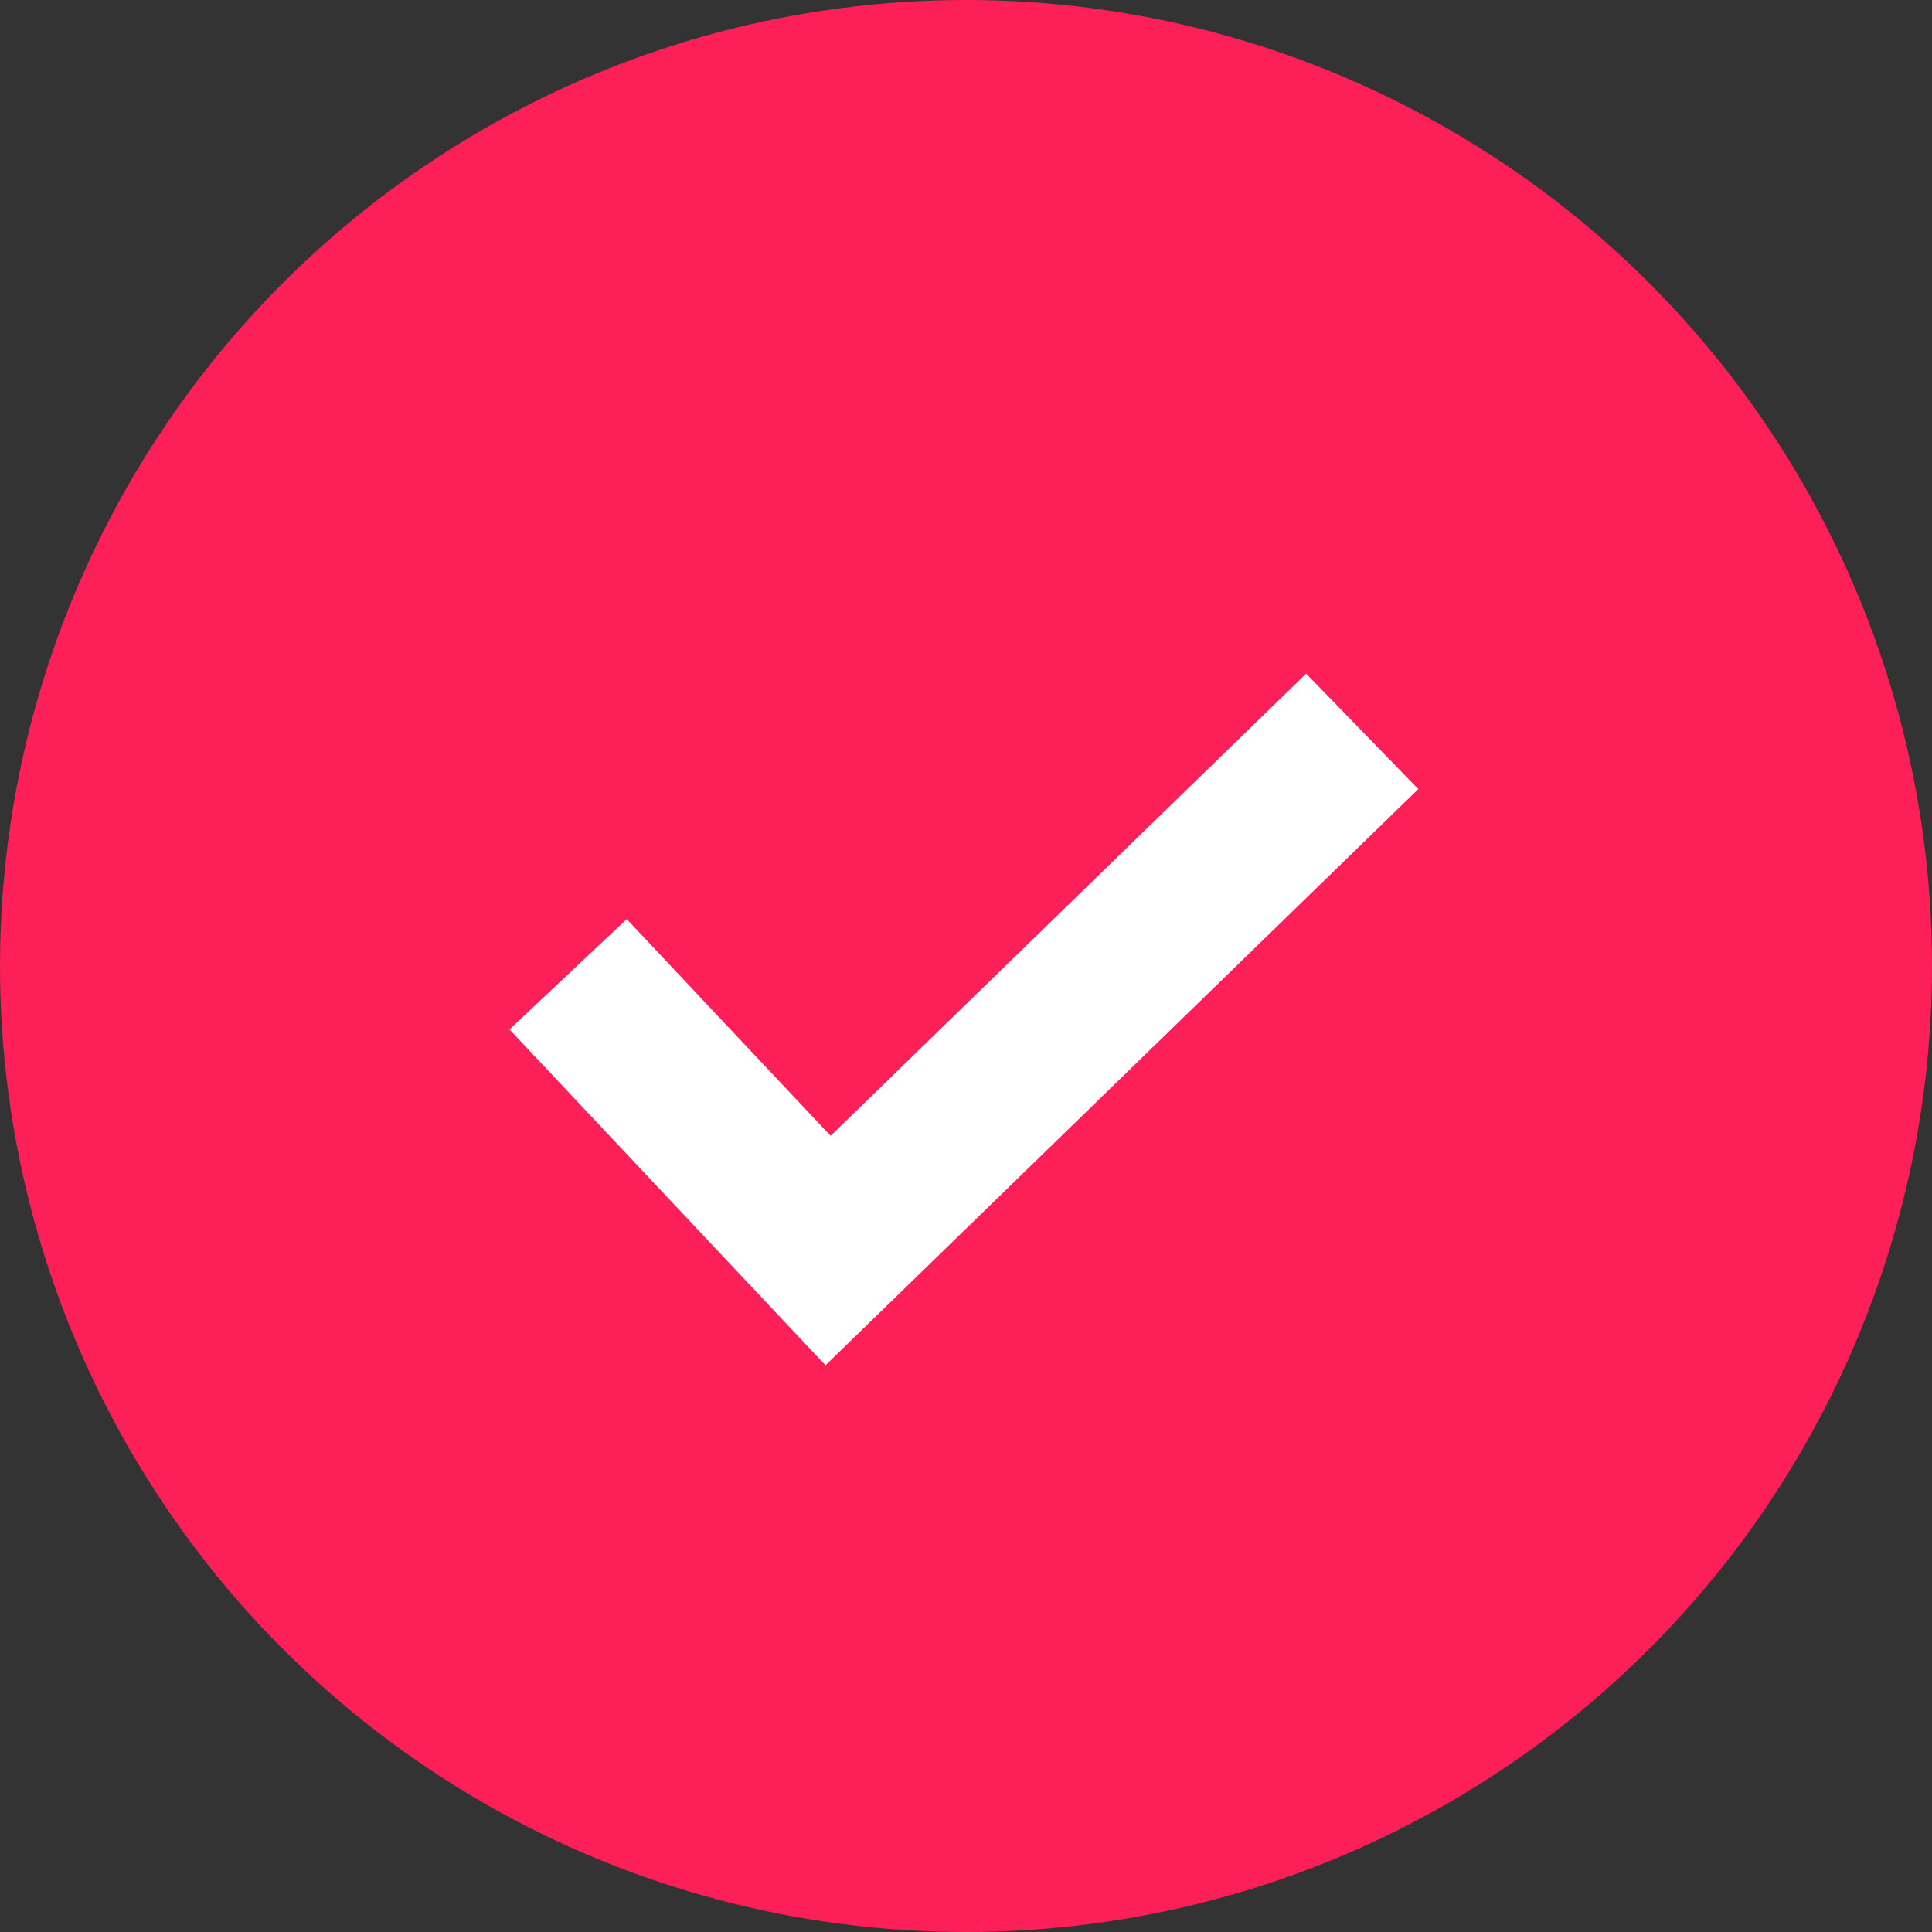 <svg width="24" height="24" viewBox="0 0 24 24" xmlns="http://www.w3.org/2000/svg"><rect x="0" y="0" width="24" height="24" fill="#333333" stroke="none"/><title>Group 3</title><g fill="none" fill-rule="evenodd"><circle fill="#FC1F58" cx="12" cy="12" r="12"/><path stroke="#FFF" stroke-width="2" d="M7.057 12.103l3.229 3.432 6.636-6.45"/></g></svg>